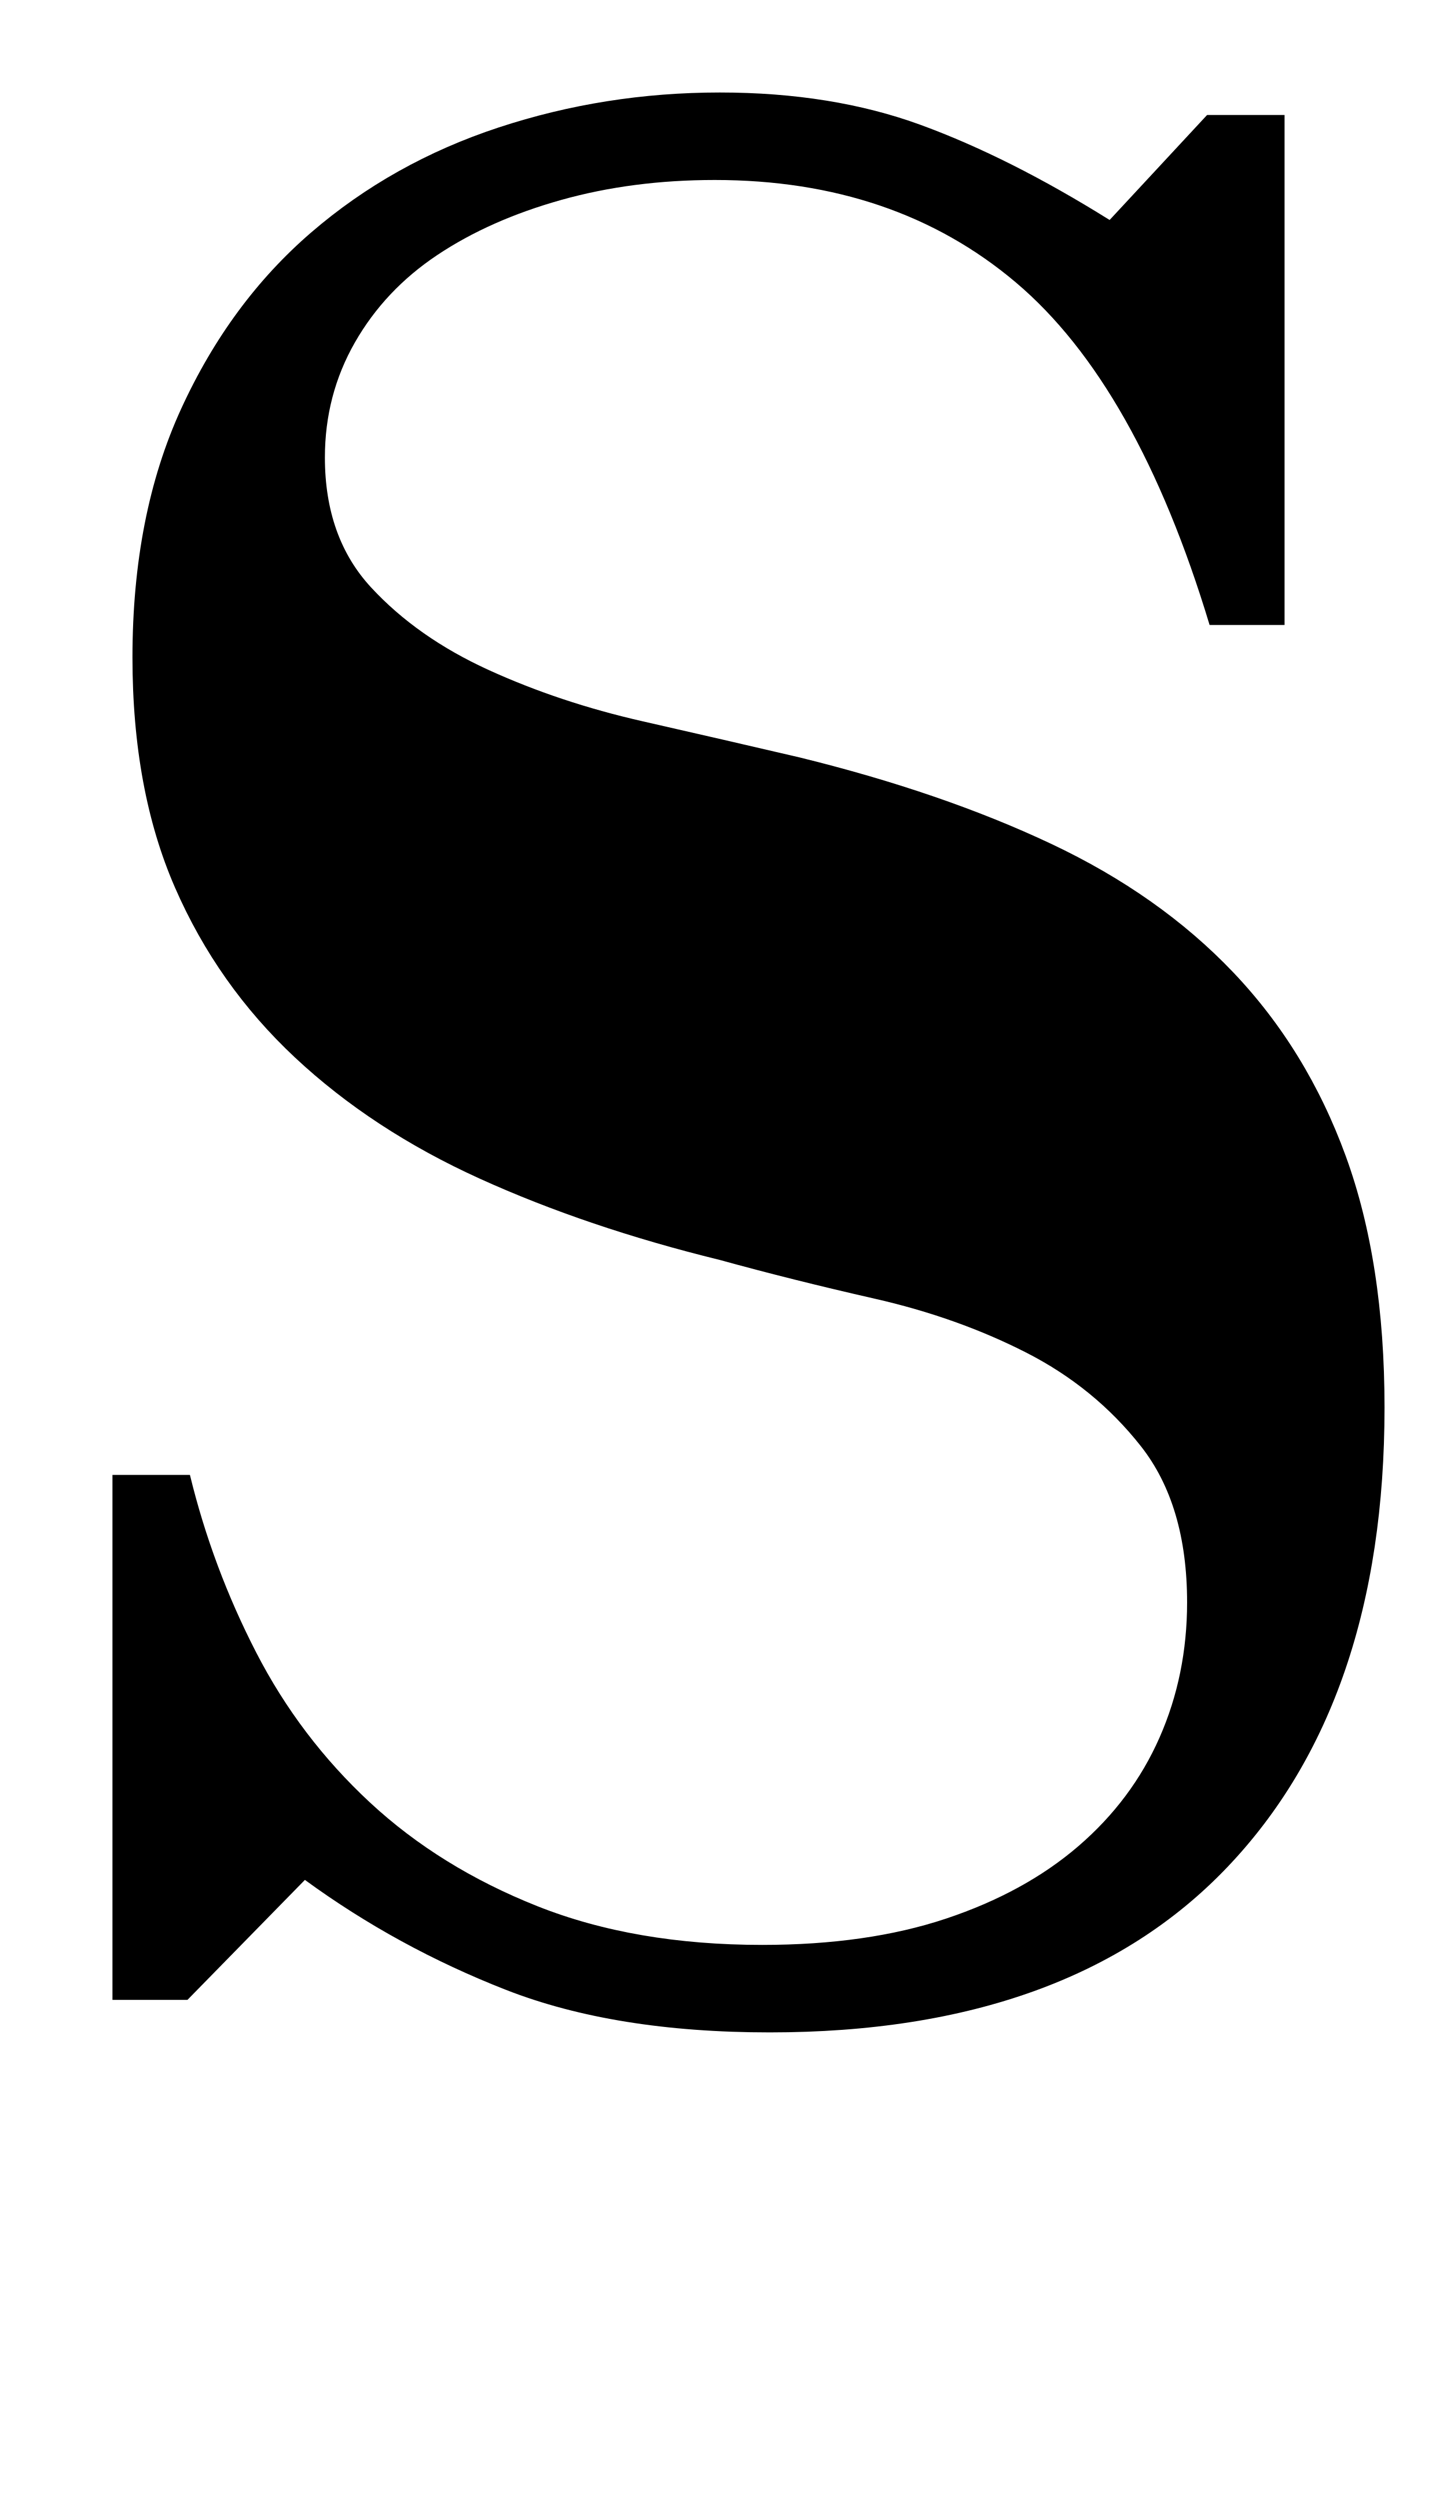 <?xml version="1.0" standalone="no"?>
<!DOCTYPE svg PUBLIC "-//W3C//DTD SVG 1.1//EN" "http://www.w3.org/Graphics/SVG/1.1/DTD/svg11.dtd" >
<svg xmlns="http://www.w3.org/2000/svg" xmlns:xlink="http://www.w3.org/1999/xlink" version="1.1" viewBox="-10 0 579 1000">
  <g transform="matrix(1 0 0 -1 0 800)">
   <path fill="currentColor"
d="M65 0h-30v210h31q9 -37 26.5 -71t45.5 -60t67 -41.5t90 -15.5q42 0 73.5 10.5t53 29t32.5 43.5t11 54q0 39 -18.5 62.5t-46 37.5t-60.5 21.5t-62 15.5q-53 13 -96 32.5t-74 48.5t-48 68t-17 92q0 57 19.5 99.5t52 70.5t75 42t88.5 14q45 0 80.5 -13t75.5 -38l39 42h31
v-204h-30q-29 96 -77.5 137t-120.5 41q-33 0 -61.5 -8t-49.5 -22t-33 -35t-12 -46q0 -32 18.5 -52t47 -33t61.5 -20.5t63 -14.5q57 -14 100.5 -34.5t73 -51.5t45 -73.5t15.5 -100.5q0 -118 -63 -184t-183 -66q-62 0 -105.5 17t-80.5 44z" />
  </g>

</svg>
